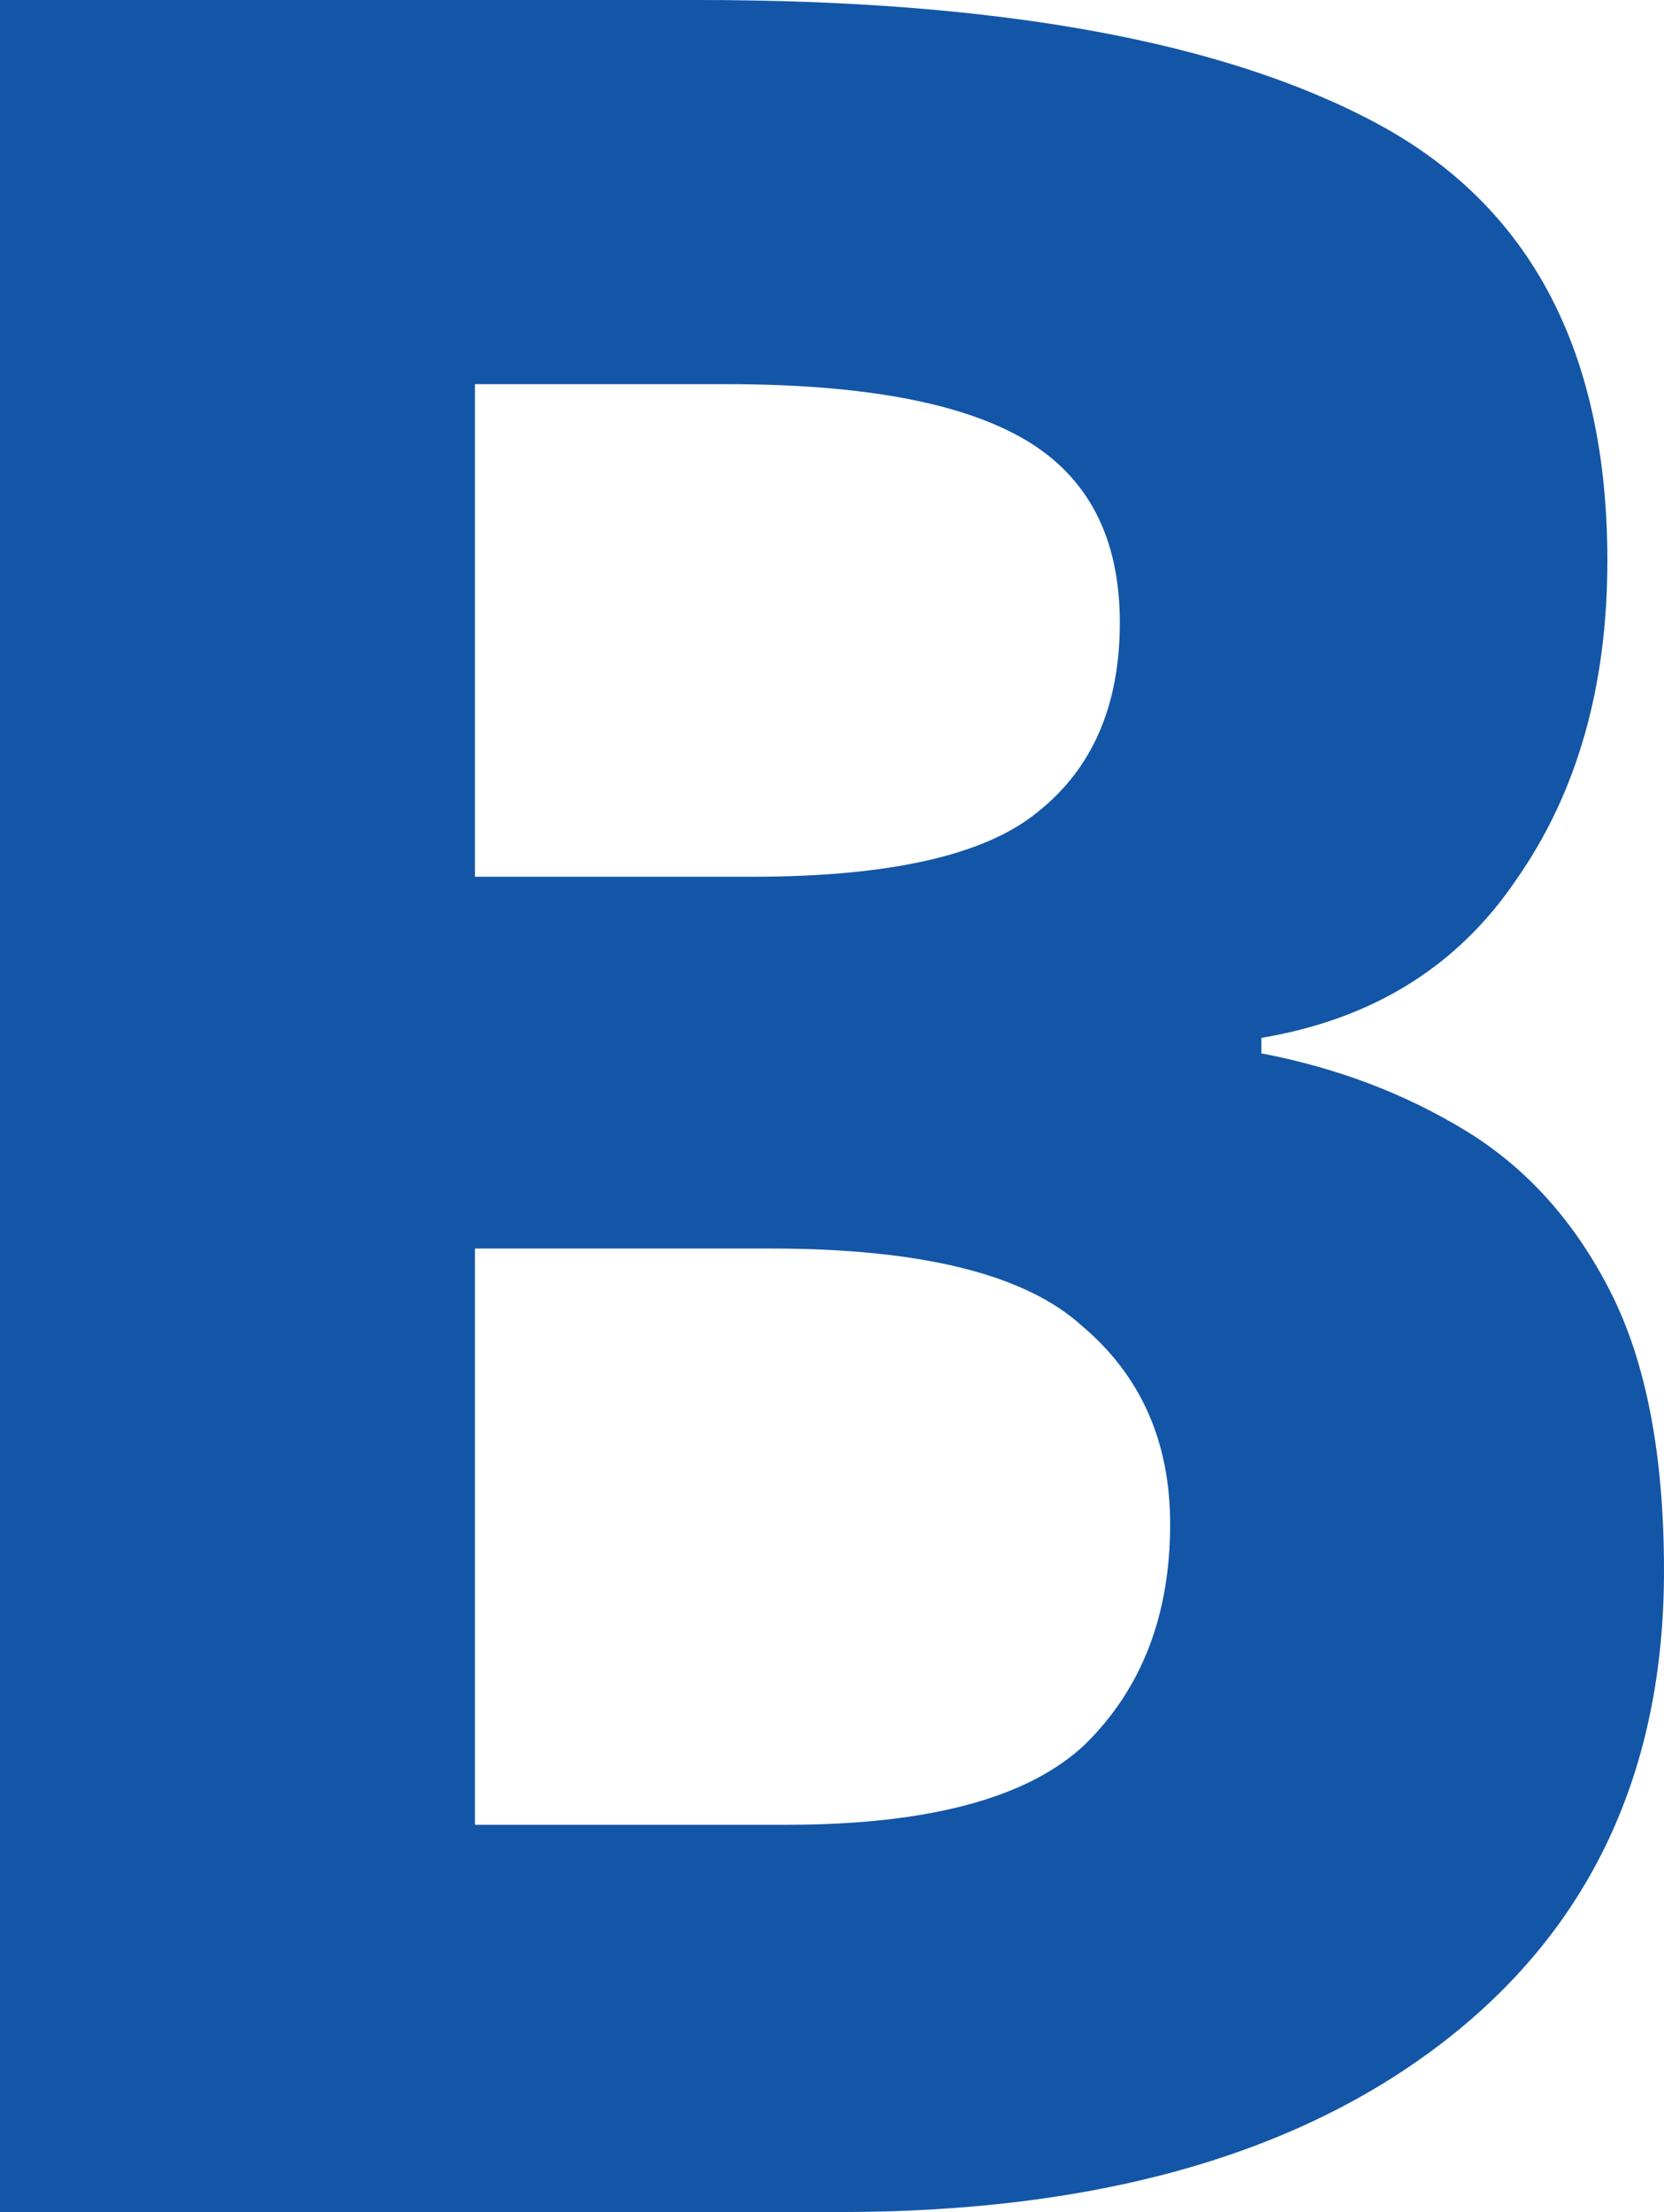 <svg width="679" height="902" viewBox="0 0 679 902" fill="none" xmlns="http://www.w3.org/2000/svg">
<path d="M284.949 0C407.314 0 499.73 16.844 562.196 50.532C624.663 84.22 655.896 143.596 655.896 228.658C655.896 280.033 643.488 323.406 618.673 358.779C594.713 394.151 560.057 415.627 514.705 423.207V429.524C545.51 435.419 573.321 445.947 598.136 461.106C622.951 476.266 642.633 498.163 657.18 526.798C671.726 555.433 679 593.332 679 640.496C679 722.19 649.05 786.197 589.151 832.518C529.252 878.839 447.105 902 342.709 902H0V0H284.949ZM306.769 357.515C363.246 357.515 402.18 348.672 423.573 330.986C445.821 313.3 456.945 287.613 456.945 253.924C456.945 219.394 444.11 194.549 418.439 179.389C392.767 164.23 352.122 156.65 296.501 156.65H193.817V357.515H306.769ZM193.817 509.112V744.087H320.888C379.076 744.087 419.722 733.138 442.826 711.241C465.93 688.501 477.482 658.603 477.482 621.546C477.482 587.858 465.502 560.908 441.542 540.695C418.439 519.64 376.081 509.112 314.471 509.112H193.817Z" fill="#1356A7"/>
</svg>
